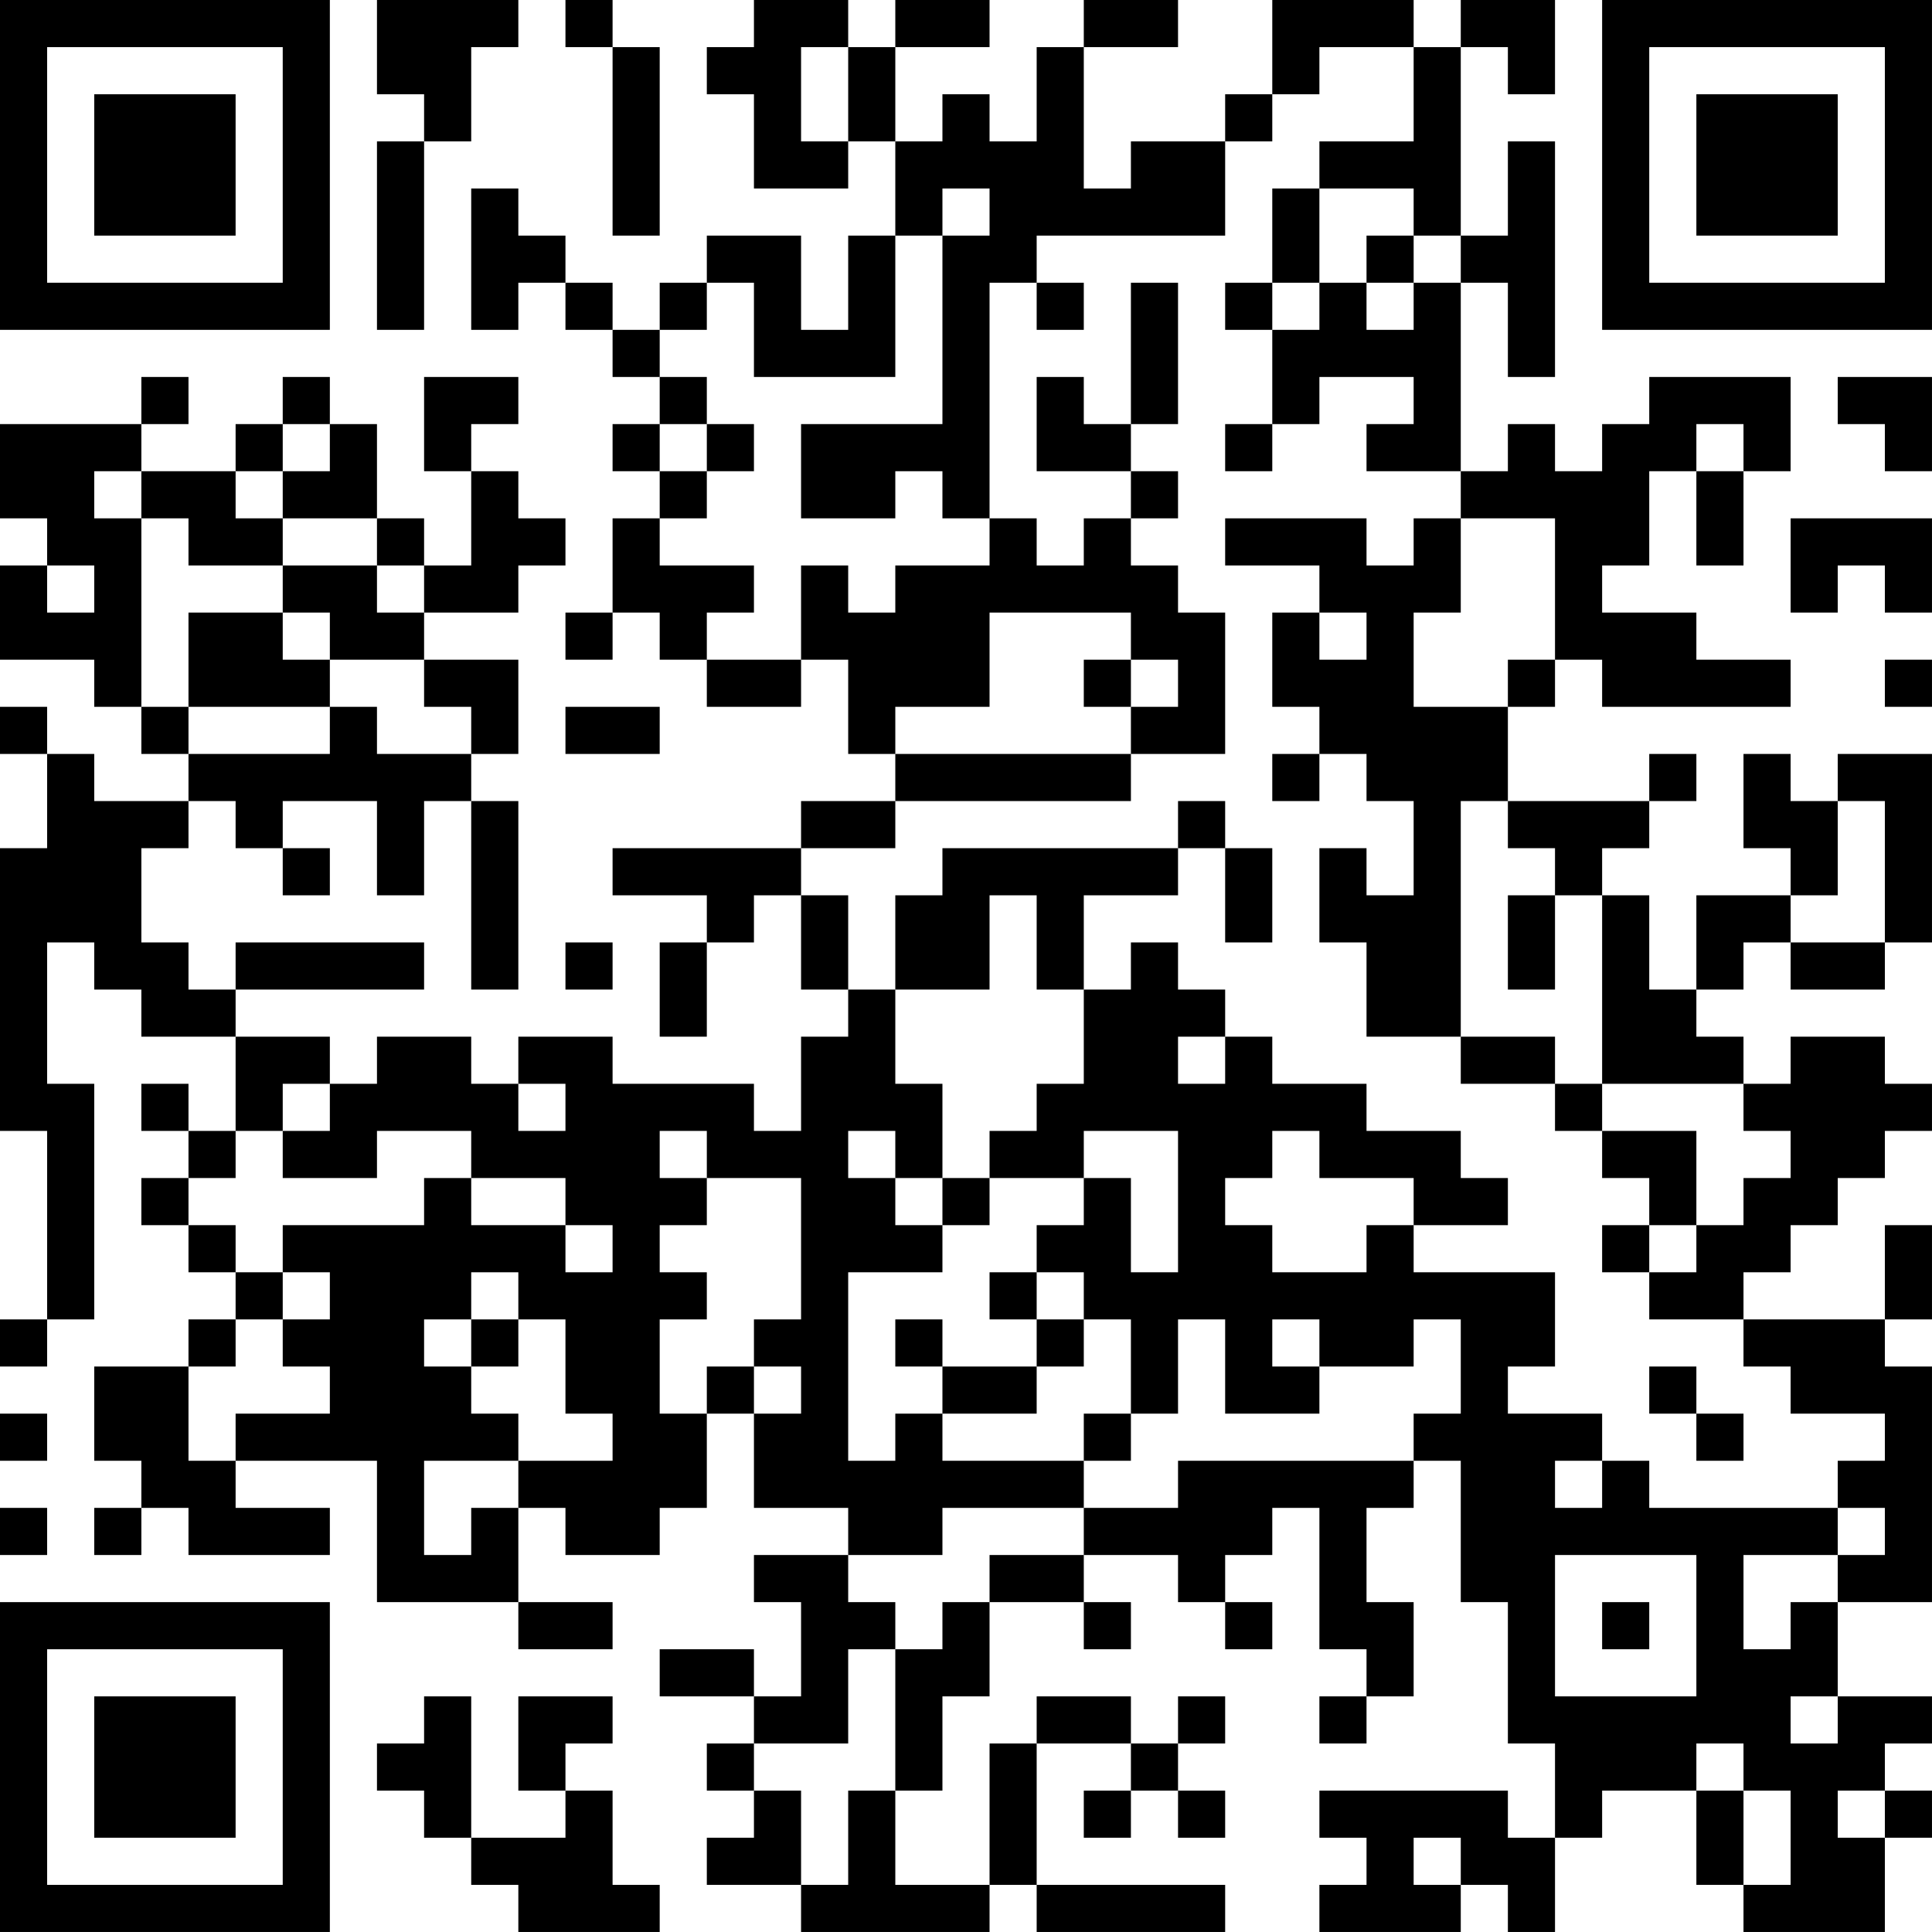<?xml version="1.0" encoding="UTF-8"?>
<svg xmlns="http://www.w3.org/2000/svg" version="1.1" width="200" height="200" viewBox="0 0 200 200"><rect x="0" y="0" width="200" height="200" fill="#ffffff"/><g transform="scale(4.878)"><g transform="translate(0,0)"><path fill-rule="evenodd" d="M8 0L8 2L9 2L9 3L8 3L8 7L9 7L9 3L10 3L10 1L11 1L11 0ZM12 0L12 1L13 1L13 5L14 5L14 1L13 1L13 0ZM16 0L16 1L15 1L15 2L16 2L16 4L18 4L18 3L19 3L19 5L18 5L18 7L17 7L17 5L15 5L15 6L14 6L14 7L13 7L13 6L12 6L12 5L11 5L11 4L10 4L10 7L11 7L11 6L12 6L12 7L13 7L13 8L14 8L14 9L13 9L13 10L14 10L14 11L13 11L13 13L12 13L12 14L13 14L13 13L14 13L14 14L15 14L15 15L17 15L17 14L18 14L18 16L19 16L19 17L17 17L17 18L13 18L13 19L15 19L15 20L14 20L14 22L15 22L15 20L16 20L16 19L17 19L17 21L18 21L18 22L17 22L17 24L16 24L16 23L13 23L13 22L11 22L11 23L10 23L10 22L8 22L8 23L7 23L7 22L5 22L5 21L9 21L9 20L5 20L5 21L4 21L4 20L3 20L3 18L4 18L4 17L5 17L5 18L6 18L6 19L7 19L7 18L6 18L6 17L8 17L8 19L9 19L9 17L10 17L10 21L11 21L11 17L10 17L10 16L11 16L11 14L9 14L9 13L11 13L11 12L12 12L12 11L11 11L11 10L10 10L10 9L11 9L11 8L9 8L9 10L10 10L10 12L9 12L9 11L8 11L8 9L7 9L7 8L6 8L6 9L5 9L5 10L3 10L3 9L4 9L4 8L3 8L3 9L0 9L0 11L1 11L1 12L0 12L0 14L2 14L2 15L3 15L3 16L4 16L4 17L2 17L2 16L1 16L1 15L0 15L0 16L1 16L1 18L0 18L0 24L1 24L1 28L0 28L0 29L1 29L1 28L2 28L2 23L1 23L1 20L2 20L2 21L3 21L3 22L5 22L5 24L4 24L4 23L3 23L3 24L4 24L4 25L3 25L3 26L4 26L4 27L5 27L5 28L4 28L4 29L2 29L2 31L3 31L3 32L2 32L2 33L3 33L3 32L4 32L4 33L7 33L7 32L5 32L5 31L8 31L8 34L11 34L11 35L13 35L13 34L11 34L11 32L12 32L12 33L14 33L14 32L15 32L15 30L16 30L16 32L18 32L18 33L16 33L16 34L17 34L17 36L16 36L16 35L14 35L14 36L16 36L16 37L15 37L15 38L16 38L16 39L15 39L15 40L17 40L17 41L21 41L21 40L22 40L22 41L26 41L26 40L22 40L22 37L24 37L24 38L23 38L23 39L24 39L24 38L25 38L25 39L26 39L26 38L25 38L25 37L26 37L26 36L25 36L25 37L24 37L24 36L22 36L22 37L21 37L21 40L19 40L19 38L20 38L20 36L21 36L21 34L23 34L23 35L24 35L24 34L23 34L23 33L25 33L25 34L26 34L26 35L27 35L27 34L26 34L26 33L27 33L27 32L28 32L28 35L29 35L29 36L28 36L28 37L29 37L29 36L30 36L30 34L29 34L29 32L30 32L30 31L31 31L31 34L32 34L32 37L33 37L33 39L32 39L32 38L28 38L28 39L29 39L29 40L28 40L28 41L31 41L31 40L32 40L32 41L33 41L33 39L34 39L34 38L36 38L36 40L37 40L37 41L40 41L40 39L41 39L41 38L40 38L40 37L41 37L41 36L39 36L39 34L41 34L41 29L40 29L40 28L41 28L41 26L40 26L40 28L37 28L37 27L38 27L38 26L39 26L39 25L40 25L40 24L41 24L41 23L40 23L40 22L38 22L38 23L37 23L37 22L36 22L36 21L37 21L37 20L38 20L38 21L40 21L40 20L41 20L41 16L39 16L39 17L38 17L38 16L37 16L37 18L38 18L38 19L36 19L36 21L35 21L35 19L34 19L34 18L35 18L35 17L36 17L36 16L35 16L35 17L32 17L32 15L33 15L33 14L34 14L34 15L38 15L38 14L36 14L36 13L34 13L34 12L35 12L35 10L36 10L36 12L37 12L37 10L38 10L38 8L35 8L35 9L34 9L34 10L33 10L33 9L32 9L32 10L31 10L31 6L32 6L32 8L33 8L33 3L32 3L32 5L31 5L31 1L32 1L32 2L33 2L33 0L31 0L31 1L30 1L30 0L27 0L27 2L26 2L26 3L24 3L24 4L23 4L23 1L25 1L25 0L23 0L23 1L22 1L22 3L21 3L21 2L20 2L20 3L19 3L19 1L21 1L21 0L19 0L19 1L18 1L18 0ZM17 1L17 3L18 3L18 1ZM28 1L28 2L27 2L27 3L26 3L26 5L22 5L22 6L21 6L21 11L20 11L20 10L19 10L19 11L17 11L17 9L20 9L20 5L21 5L21 4L20 4L20 5L19 5L19 8L16 8L16 6L15 6L15 7L14 7L14 8L15 8L15 9L14 9L14 10L15 10L15 11L14 11L14 12L16 12L16 13L15 13L15 14L17 14L17 12L18 12L18 13L19 13L19 12L21 12L21 11L22 11L22 12L23 12L23 11L24 11L24 12L25 12L25 13L26 13L26 16L24 16L24 15L25 15L25 14L24 14L24 13L21 13L21 15L19 15L19 16L24 16L24 17L19 17L19 18L17 18L17 19L18 19L18 21L19 21L19 23L20 23L20 25L19 25L19 24L18 24L18 25L19 25L19 26L20 26L20 27L18 27L18 31L19 31L19 30L20 30L20 31L23 31L23 32L20 32L20 33L18 33L18 34L19 34L19 35L18 35L18 37L16 37L16 38L17 38L17 40L18 40L18 38L19 38L19 35L20 35L20 34L21 34L21 33L23 33L23 32L25 32L25 31L30 31L30 30L31 30L31 28L30 28L30 29L28 29L28 28L27 28L27 29L28 29L28 30L26 30L26 28L25 28L25 30L24 30L24 28L23 28L23 27L22 27L22 26L23 26L23 25L24 25L24 27L25 27L25 24L23 24L23 25L21 25L21 24L22 24L22 23L23 23L23 21L24 21L24 20L25 20L25 21L26 21L26 22L25 22L25 23L26 23L26 22L27 22L27 23L29 23L29 24L31 24L31 25L32 25L32 26L30 26L30 25L28 25L28 24L27 24L27 25L26 25L26 26L27 26L27 27L29 27L29 26L30 26L30 27L33 27L33 29L32 29L32 30L34 30L34 31L33 31L33 32L34 32L34 31L35 31L35 32L39 32L39 33L37 33L37 35L38 35L38 34L39 34L39 33L40 33L40 32L39 32L39 31L40 31L40 30L38 30L38 29L37 29L37 28L35 28L35 27L36 27L36 26L37 26L37 25L38 25L38 24L37 24L37 23L34 23L34 19L33 19L33 18L32 18L32 17L31 17L31 22L29 22L29 20L28 20L28 18L29 18L29 19L30 19L30 17L29 17L29 16L28 16L28 15L27 15L27 13L28 13L28 14L29 14L29 13L28 13L28 12L26 12L26 11L29 11L29 12L30 12L30 11L31 11L31 13L30 13L30 15L32 15L32 14L33 14L33 11L31 11L31 10L29 10L29 9L30 9L30 8L28 8L28 9L27 9L27 7L28 7L28 6L29 6L29 7L30 7L30 6L31 6L31 5L30 5L30 4L28 4L28 3L30 3L30 1ZM27 4L27 6L26 6L26 7L27 7L27 6L28 6L28 4ZM29 5L29 6L30 6L30 5ZM22 6L22 7L23 7L23 6ZM24 6L24 9L23 9L23 8L22 8L22 10L24 10L24 11L25 11L25 10L24 10L24 9L25 9L25 6ZM39 8L39 9L40 9L40 10L41 10L41 8ZM6 9L6 10L5 10L5 11L6 11L6 12L4 12L4 11L3 11L3 10L2 10L2 11L3 11L3 15L4 15L4 16L7 16L7 15L8 15L8 16L10 16L10 15L9 15L9 14L7 14L7 13L6 13L6 12L8 12L8 13L9 13L9 12L8 12L8 11L6 11L6 10L7 10L7 9ZM15 9L15 10L16 10L16 9ZM26 9L26 10L27 10L27 9ZM36 9L36 10L37 10L37 9ZM38 11L38 13L39 13L39 12L40 12L40 13L41 13L41 11ZM1 12L1 13L2 13L2 12ZM4 13L4 15L7 15L7 14L6 14L6 13ZM23 14L23 15L24 15L24 14ZM40 14L40 15L41 15L41 14ZM12 15L12 16L14 16L14 15ZM27 16L27 17L28 17L28 16ZM25 17L25 18L20 18L20 19L19 19L19 21L21 21L21 19L22 19L22 21L23 21L23 19L25 19L25 18L26 18L26 20L27 20L27 18L26 18L26 17ZM39 17L39 19L38 19L38 20L40 20L40 17ZM32 19L32 21L33 21L33 19ZM12 20L12 21L13 21L13 20ZM31 22L31 23L33 23L33 24L34 24L34 25L35 25L35 26L34 26L34 27L35 27L35 26L36 26L36 24L34 24L34 23L33 23L33 22ZM6 23L6 24L5 24L5 25L4 25L4 26L5 26L5 27L6 27L6 28L5 28L5 29L4 29L4 31L5 31L5 30L7 30L7 29L6 29L6 28L7 28L7 27L6 27L6 26L9 26L9 25L10 25L10 26L12 26L12 27L13 27L13 26L12 26L12 25L10 25L10 24L8 24L8 25L6 25L6 24L7 24L7 23ZM11 23L11 24L12 24L12 23ZM14 24L14 25L15 25L15 26L14 26L14 27L15 27L15 28L14 28L14 30L15 30L15 29L16 29L16 30L17 30L17 29L16 29L16 28L17 28L17 25L15 25L15 24ZM20 25L20 26L21 26L21 25ZM10 27L10 28L9 28L9 29L10 29L10 30L11 30L11 31L9 31L9 33L10 33L10 32L11 32L11 31L13 31L13 30L12 30L12 28L11 28L11 27ZM21 27L21 28L22 28L22 29L20 29L20 28L19 28L19 29L20 29L20 30L22 30L22 29L23 29L23 28L22 28L22 27ZM10 28L10 29L11 29L11 28ZM35 29L35 30L36 30L36 31L37 31L37 30L36 30L36 29ZM0 30L0 31L1 31L1 30ZM23 30L23 31L24 31L24 30ZM0 32L0 33L1 33L1 32ZM33 33L33 36L36 36L36 33ZM34 34L34 35L35 35L35 34ZM9 36L9 37L8 37L8 38L9 38L9 39L10 39L10 40L11 40L11 41L14 41L14 40L13 40L13 38L12 38L12 37L13 37L13 36L11 36L11 38L12 38L12 39L10 39L10 36ZM38 36L38 37L39 37L39 36ZM36 37L36 38L37 38L37 40L38 40L38 38L37 38L37 37ZM39 38L39 39L40 39L40 38ZM30 39L30 40L31 40L31 39ZM0 0L0 7L7 7L7 0ZM1 1L1 6L6 6L6 1ZM2 2L2 5L5 5L5 2ZM34 0L34 7L41 7L41 0ZM35 1L35 6L40 6L40 1ZM36 2L36 5L39 5L39 2ZM0 34L0 41L7 41L7 34ZM1 35L1 40L6 40L6 35ZM2 36L2 39L5 39L5 36Z" fill="#000000"/></g></g></svg>
